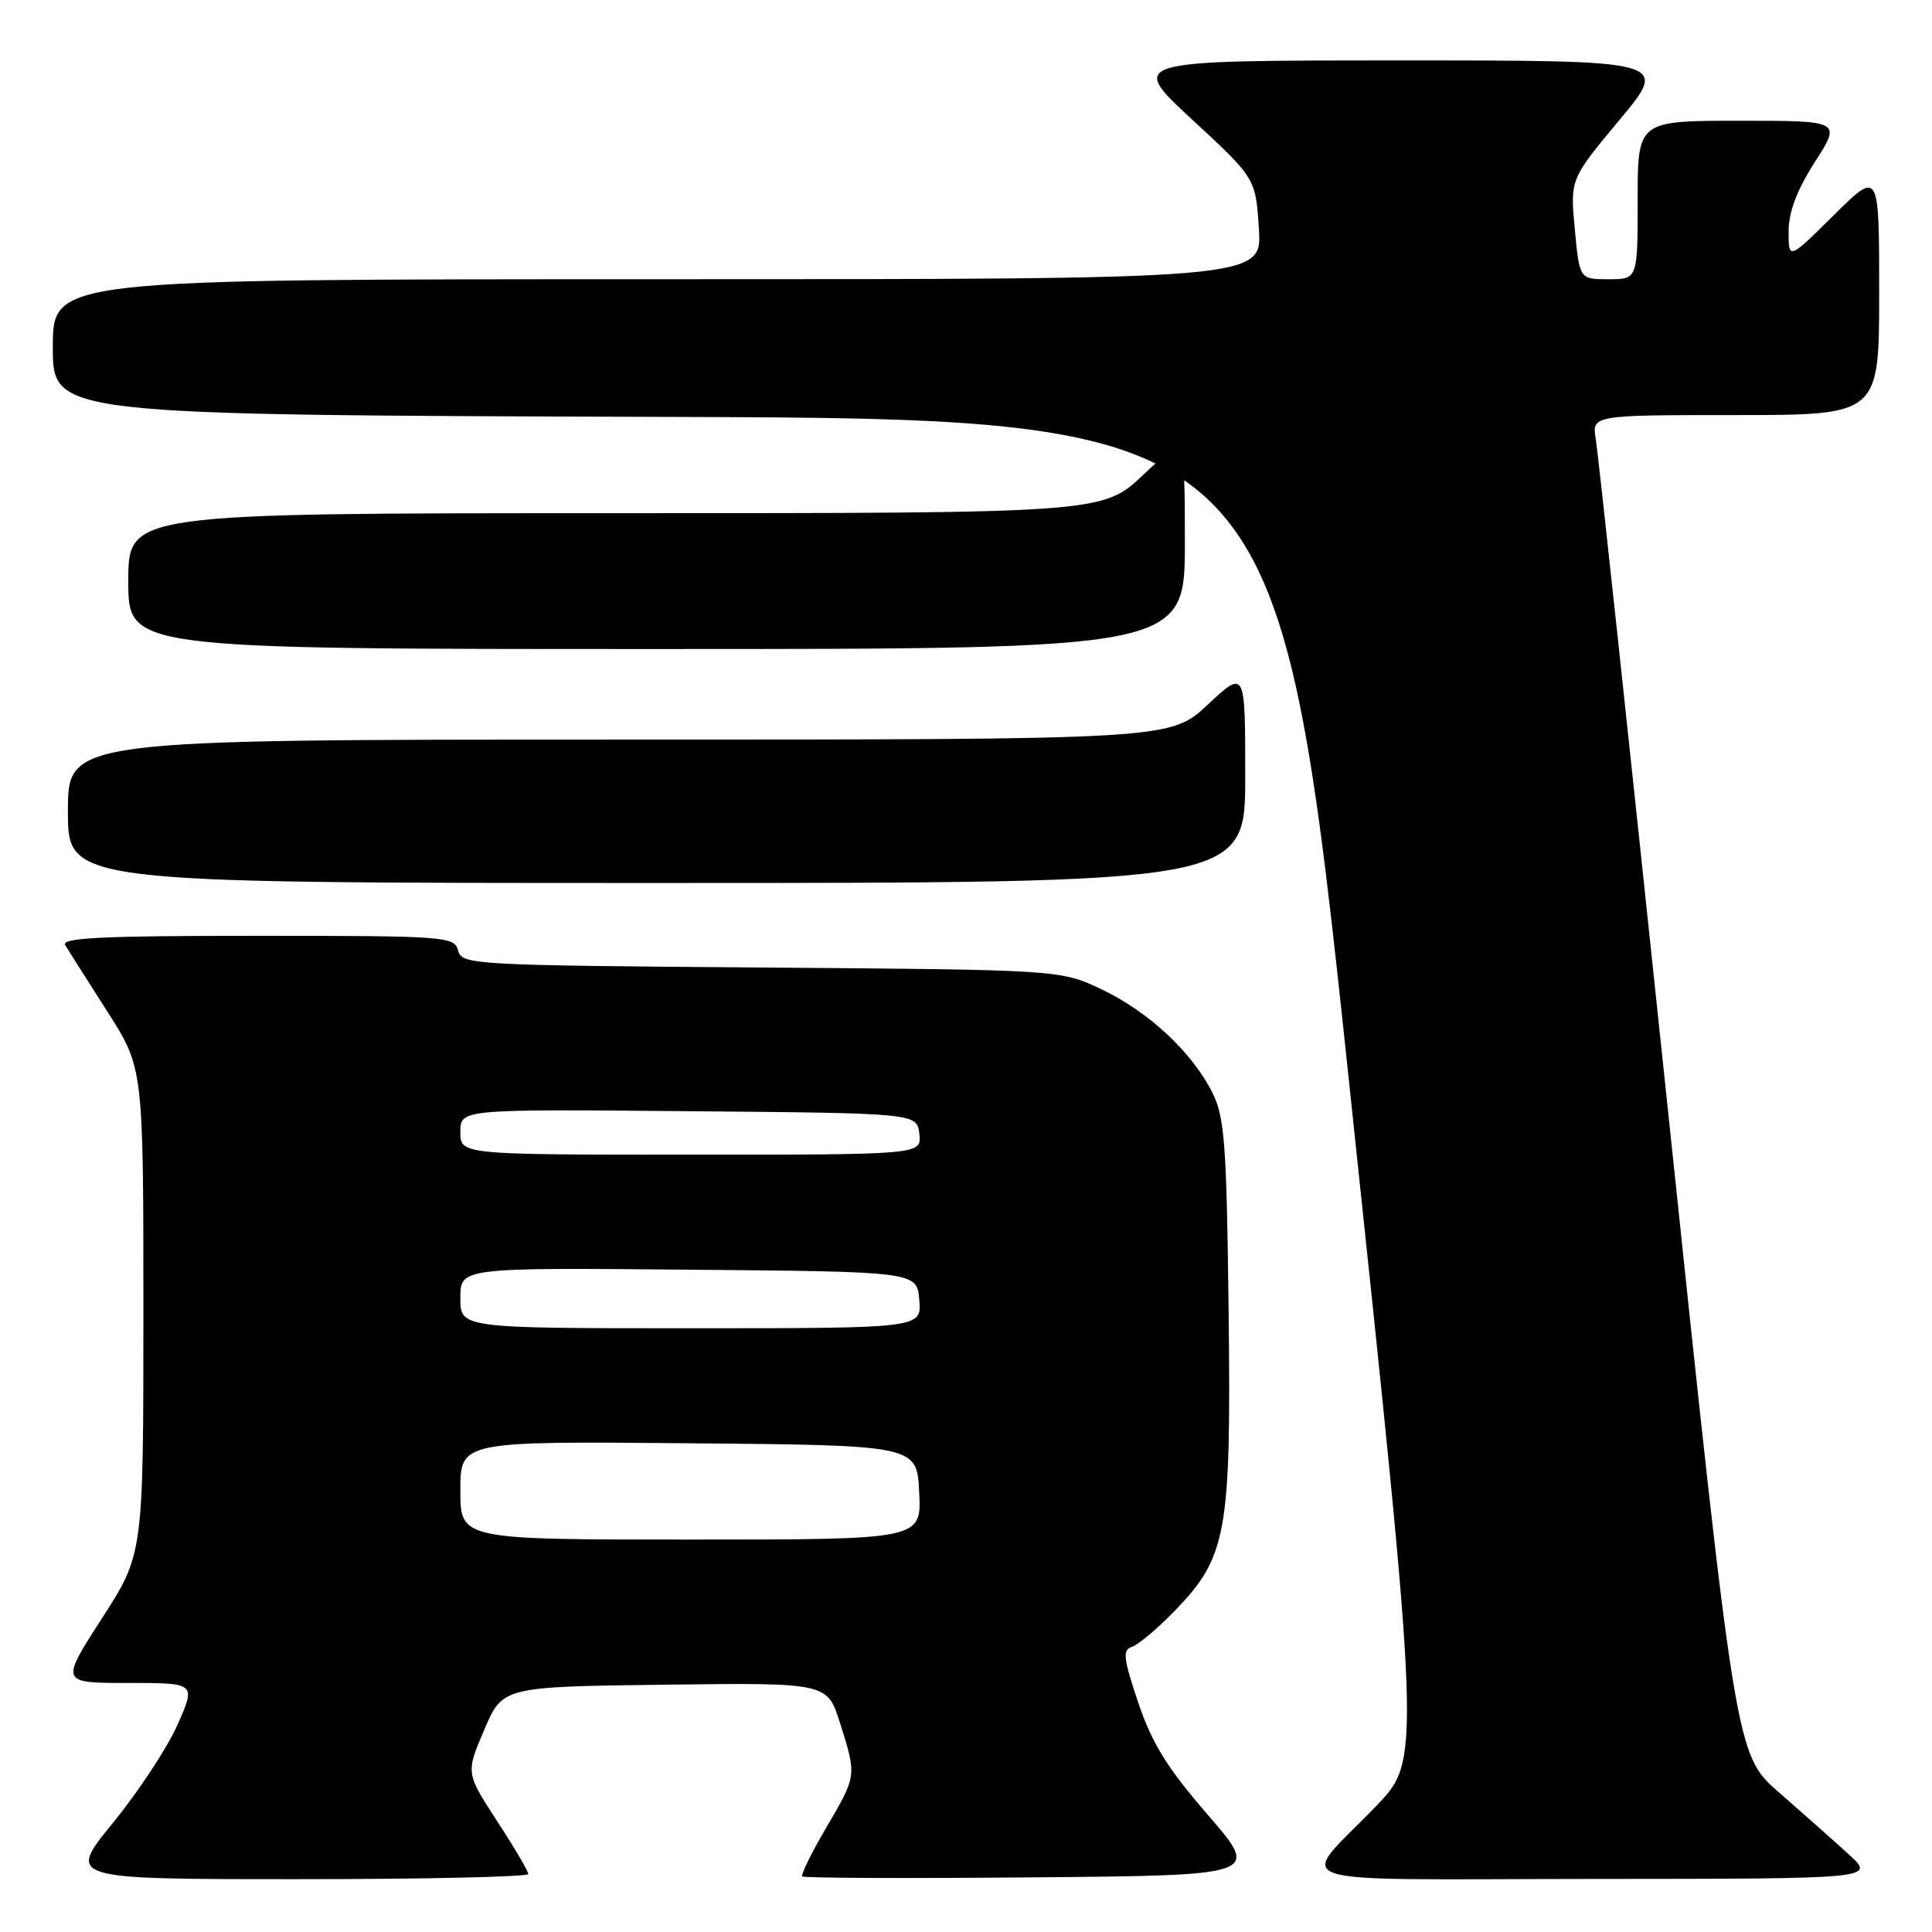 <?xml version="1.0" encoding="UTF-8" standalone="no"?>
<!DOCTYPE svg PUBLIC "-//W3C//DTD SVG 1.1//EN" "http://www.w3.org/Graphics/SVG/1.1/DTD/svg11.dtd" >
<svg xmlns="http://www.w3.org/2000/svg" xmlns:xlink="http://www.w3.org/1999/xlink" version="1.1" viewBox="0 0 256 256">
 <g >
 <path fill="currentColor"
d=" M 70.00 248.32 C 70.00 247.95 68.14 244.78 65.86 241.29 C 61.72 234.93 61.72 234.93 64.16 229.22 C 66.60 223.50 66.60 223.50 88.11 223.23 C 109.62 222.96 109.62 222.96 111.31 228.32 C 113.53 235.37 113.55 235.22 109.46 242.21 C 107.51 245.53 106.09 248.43 106.31 248.64 C 106.52 248.85 120.26 248.91 136.84 248.76 C 166.99 248.50 166.99 248.50 160.07 240.51 C 154.65 234.25 152.65 231.02 150.82 225.60 C 148.83 219.68 148.72 218.62 150.00 218.21 C 150.82 217.94 153.36 215.81 155.64 213.46 C 162.57 206.32 163.14 203.16 162.80 173.85 C 162.54 151.75 162.27 148.03 160.68 144.85 C 158.01 139.48 152.24 134.08 146.00 131.11 C 140.50 128.50 140.50 128.50 100.85 128.20 C 62.54 127.91 61.19 127.83 60.70 125.95 C 60.21 124.08 59.11 124.00 34.03 124.00 C 13.37 124.00 8.04 124.26 8.65 125.25 C 9.06 125.94 11.57 129.88 14.20 134.00 C 19.00 141.50 19.00 141.50 19.00 173.72 C 19.00 205.93 19.00 205.93 13.49 214.47 C 7.99 223.00 7.99 223.00 16.98 223.00 C 25.97 223.00 25.97 223.00 23.53 228.52 C 22.19 231.56 18.34 237.41 14.98 241.52 C 8.87 249.00 8.87 249.00 39.44 249.00 C 56.25 249.00 70.00 248.69 70.00 248.32 Z  M 244.98 245.72 C 243.04 243.95 238.87 240.25 235.72 237.50 C 229.99 232.50 229.99 232.50 221.00 147.00 C 216.05 99.97 211.76 60.04 211.46 58.25 C 210.91 55.00 210.91 55.00 229.95 55.00 C 249.00 55.00 249.00 55.00 249.00 38.78 C 249.00 22.56 249.00 22.56 243.00 28.50 C 237.00 34.44 237.00 34.44 237.00 30.67 C 237.00 28.08 238.09 25.21 240.49 21.45 C 243.98 16.00 243.98 16.00 230.49 16.00 C 217.00 16.00 217.00 16.00 217.00 26.50 C 217.00 37.00 217.00 37.00 213.14 37.00 C 209.29 37.00 209.29 37.00 208.67 30.37 C 208.05 23.73 208.05 23.73 214.61 15.87 C 221.17 8.00 221.17 8.00 185.34 8.01 C 149.50 8.01 149.50 8.01 157.94 15.82 C 166.38 23.62 166.38 23.62 166.81 30.31 C 167.23 37.00 167.23 37.00 87.12 37.00 C 7.00 37.00 7.00 37.00 7.00 45.99 C 7.00 54.99 7.00 54.99 88.22 55.24 C 169.44 55.50 169.44 55.50 178.86 144.33 C 188.28 233.16 188.28 233.16 182.33 239.33 C 171.90 250.14 168.50 249.00 211.13 248.97 C 248.50 248.95 248.50 248.95 244.98 245.72 Z  M 165.00 102.86 C 165.00 88.73 165.00 88.73 160.04 93.36 C 155.09 98.00 155.09 98.00 82.04 98.00 C 9.00 98.00 9.00 98.00 9.00 107.50 C 9.00 117.00 9.00 117.00 87.00 117.00 C 165.00 117.00 165.00 117.00 165.00 102.86 Z  M 157.00 71.85 C 157.00 57.71 157.00 57.71 151.56 62.85 C 146.12 68.00 146.12 68.00 81.56 68.00 C 17.00 68.00 17.00 68.00 17.00 77.00 C 17.00 86.00 17.00 86.00 87.00 86.00 C 157.00 86.00 157.00 86.00 157.00 71.85 Z  M 61.00 197.49 C 61.00 190.97 61.00 190.97 91.25 191.24 C 121.50 191.50 121.50 191.50 121.80 197.75 C 122.10 204.00 122.10 204.00 91.55 204.00 C 61.00 204.00 61.00 204.00 61.00 197.49 Z  M 61.00 171.99 C 61.00 167.97 61.00 167.97 91.25 168.24 C 121.50 168.50 121.50 168.50 121.81 172.25 C 122.12 176.00 122.12 176.00 91.56 176.00 C 61.00 176.00 61.00 176.00 61.00 171.99 Z  M 61.00 149.99 C 61.00 146.97 61.00 146.97 91.25 147.24 C 121.50 147.50 121.50 147.50 121.82 150.25 C 122.13 153.00 122.13 153.00 91.57 153.00 C 61.00 153.00 61.00 153.00 61.00 149.99 Z "/>
</g>
</svg>